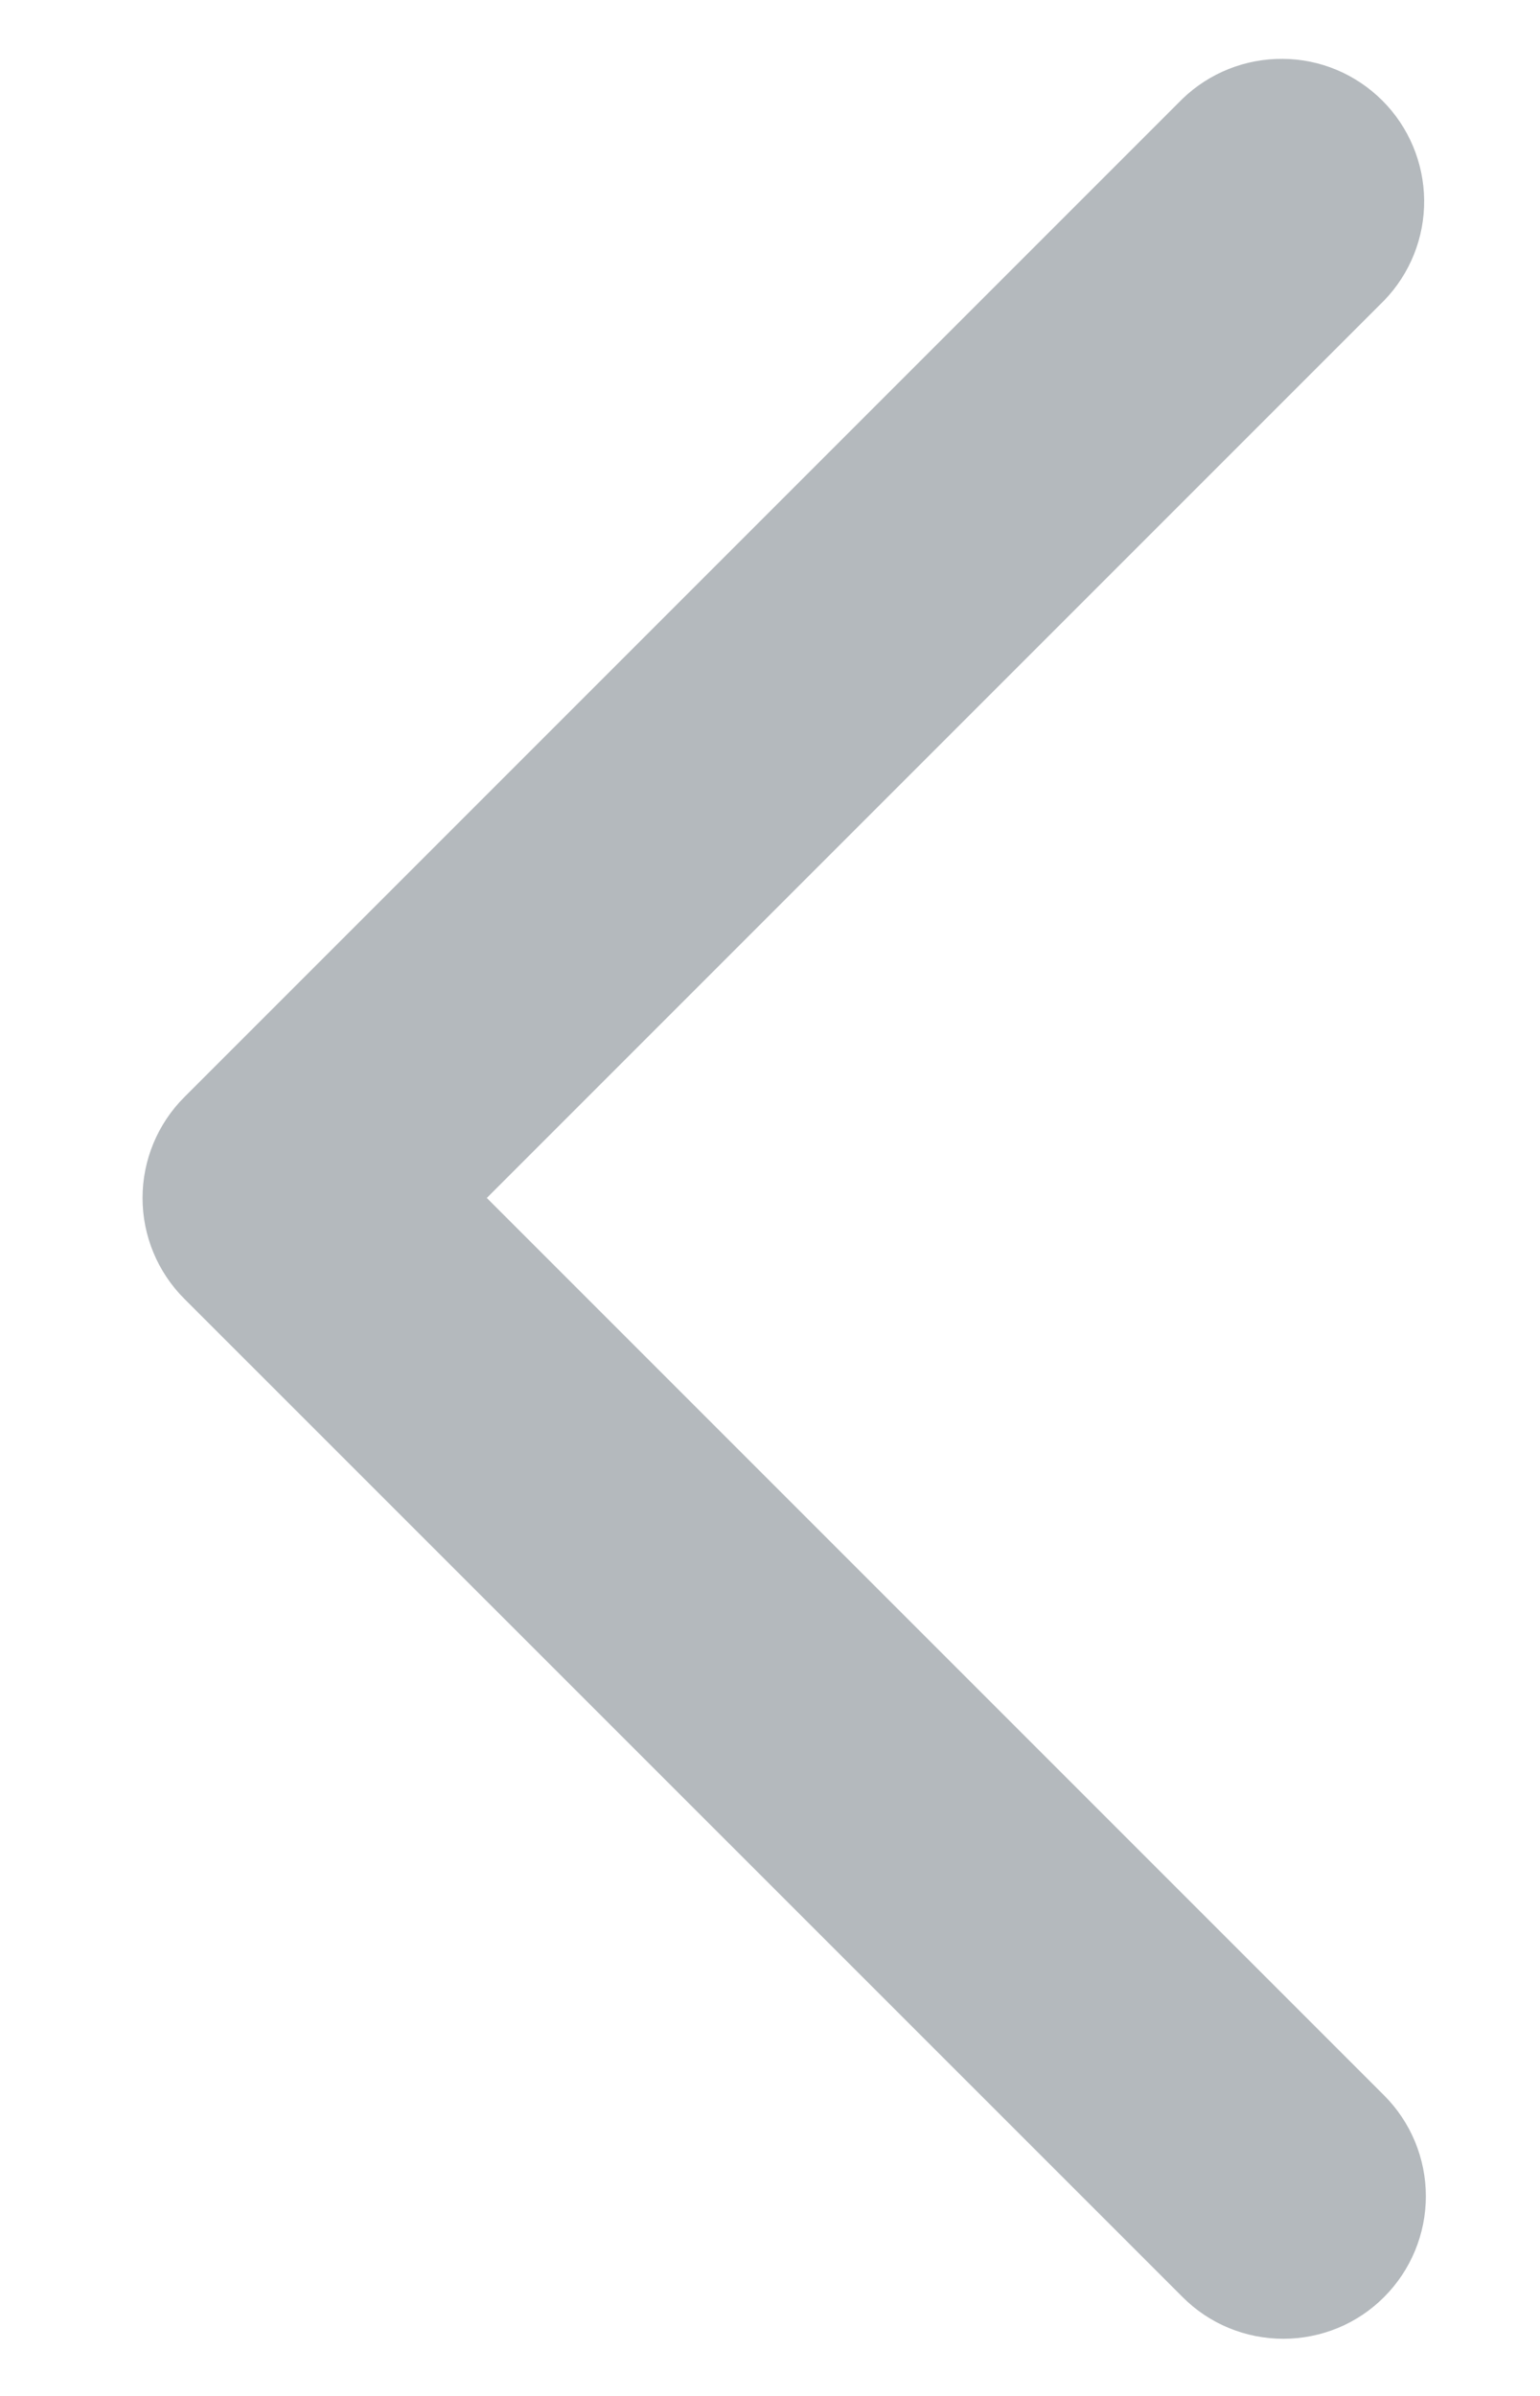 <svg width="9" height="14" viewBox="0 0 9 14" fill="none" xmlns="http://www.w3.org/2000/svg">
<path fill-rule="evenodd" clip-rule="evenodd" d="M8.089 13.422C7.933 13.579 7.721 13.666 7.5 13.666C7.279 13.666 7.067 13.579 6.911 13.422L1.077 7.589C0.921 7.433 0.833 7.221 0.833 7C0.833 6.779 0.921 6.567 1.077 6.411L6.911 0.577C7.068 0.426 7.278 0.342 7.497 0.344C7.715 0.345 7.924 0.433 8.079 0.588C8.233 0.742 8.321 0.951 8.323 1.17C8.325 1.388 8.241 1.599 8.089 1.756L2.845 7L8.089 12.244C8.245 12.4 8.333 12.612 8.333 12.833C8.333 13.054 8.245 13.266 8.089 13.422Z" fill="#B4B9BD"/>
</svg>
